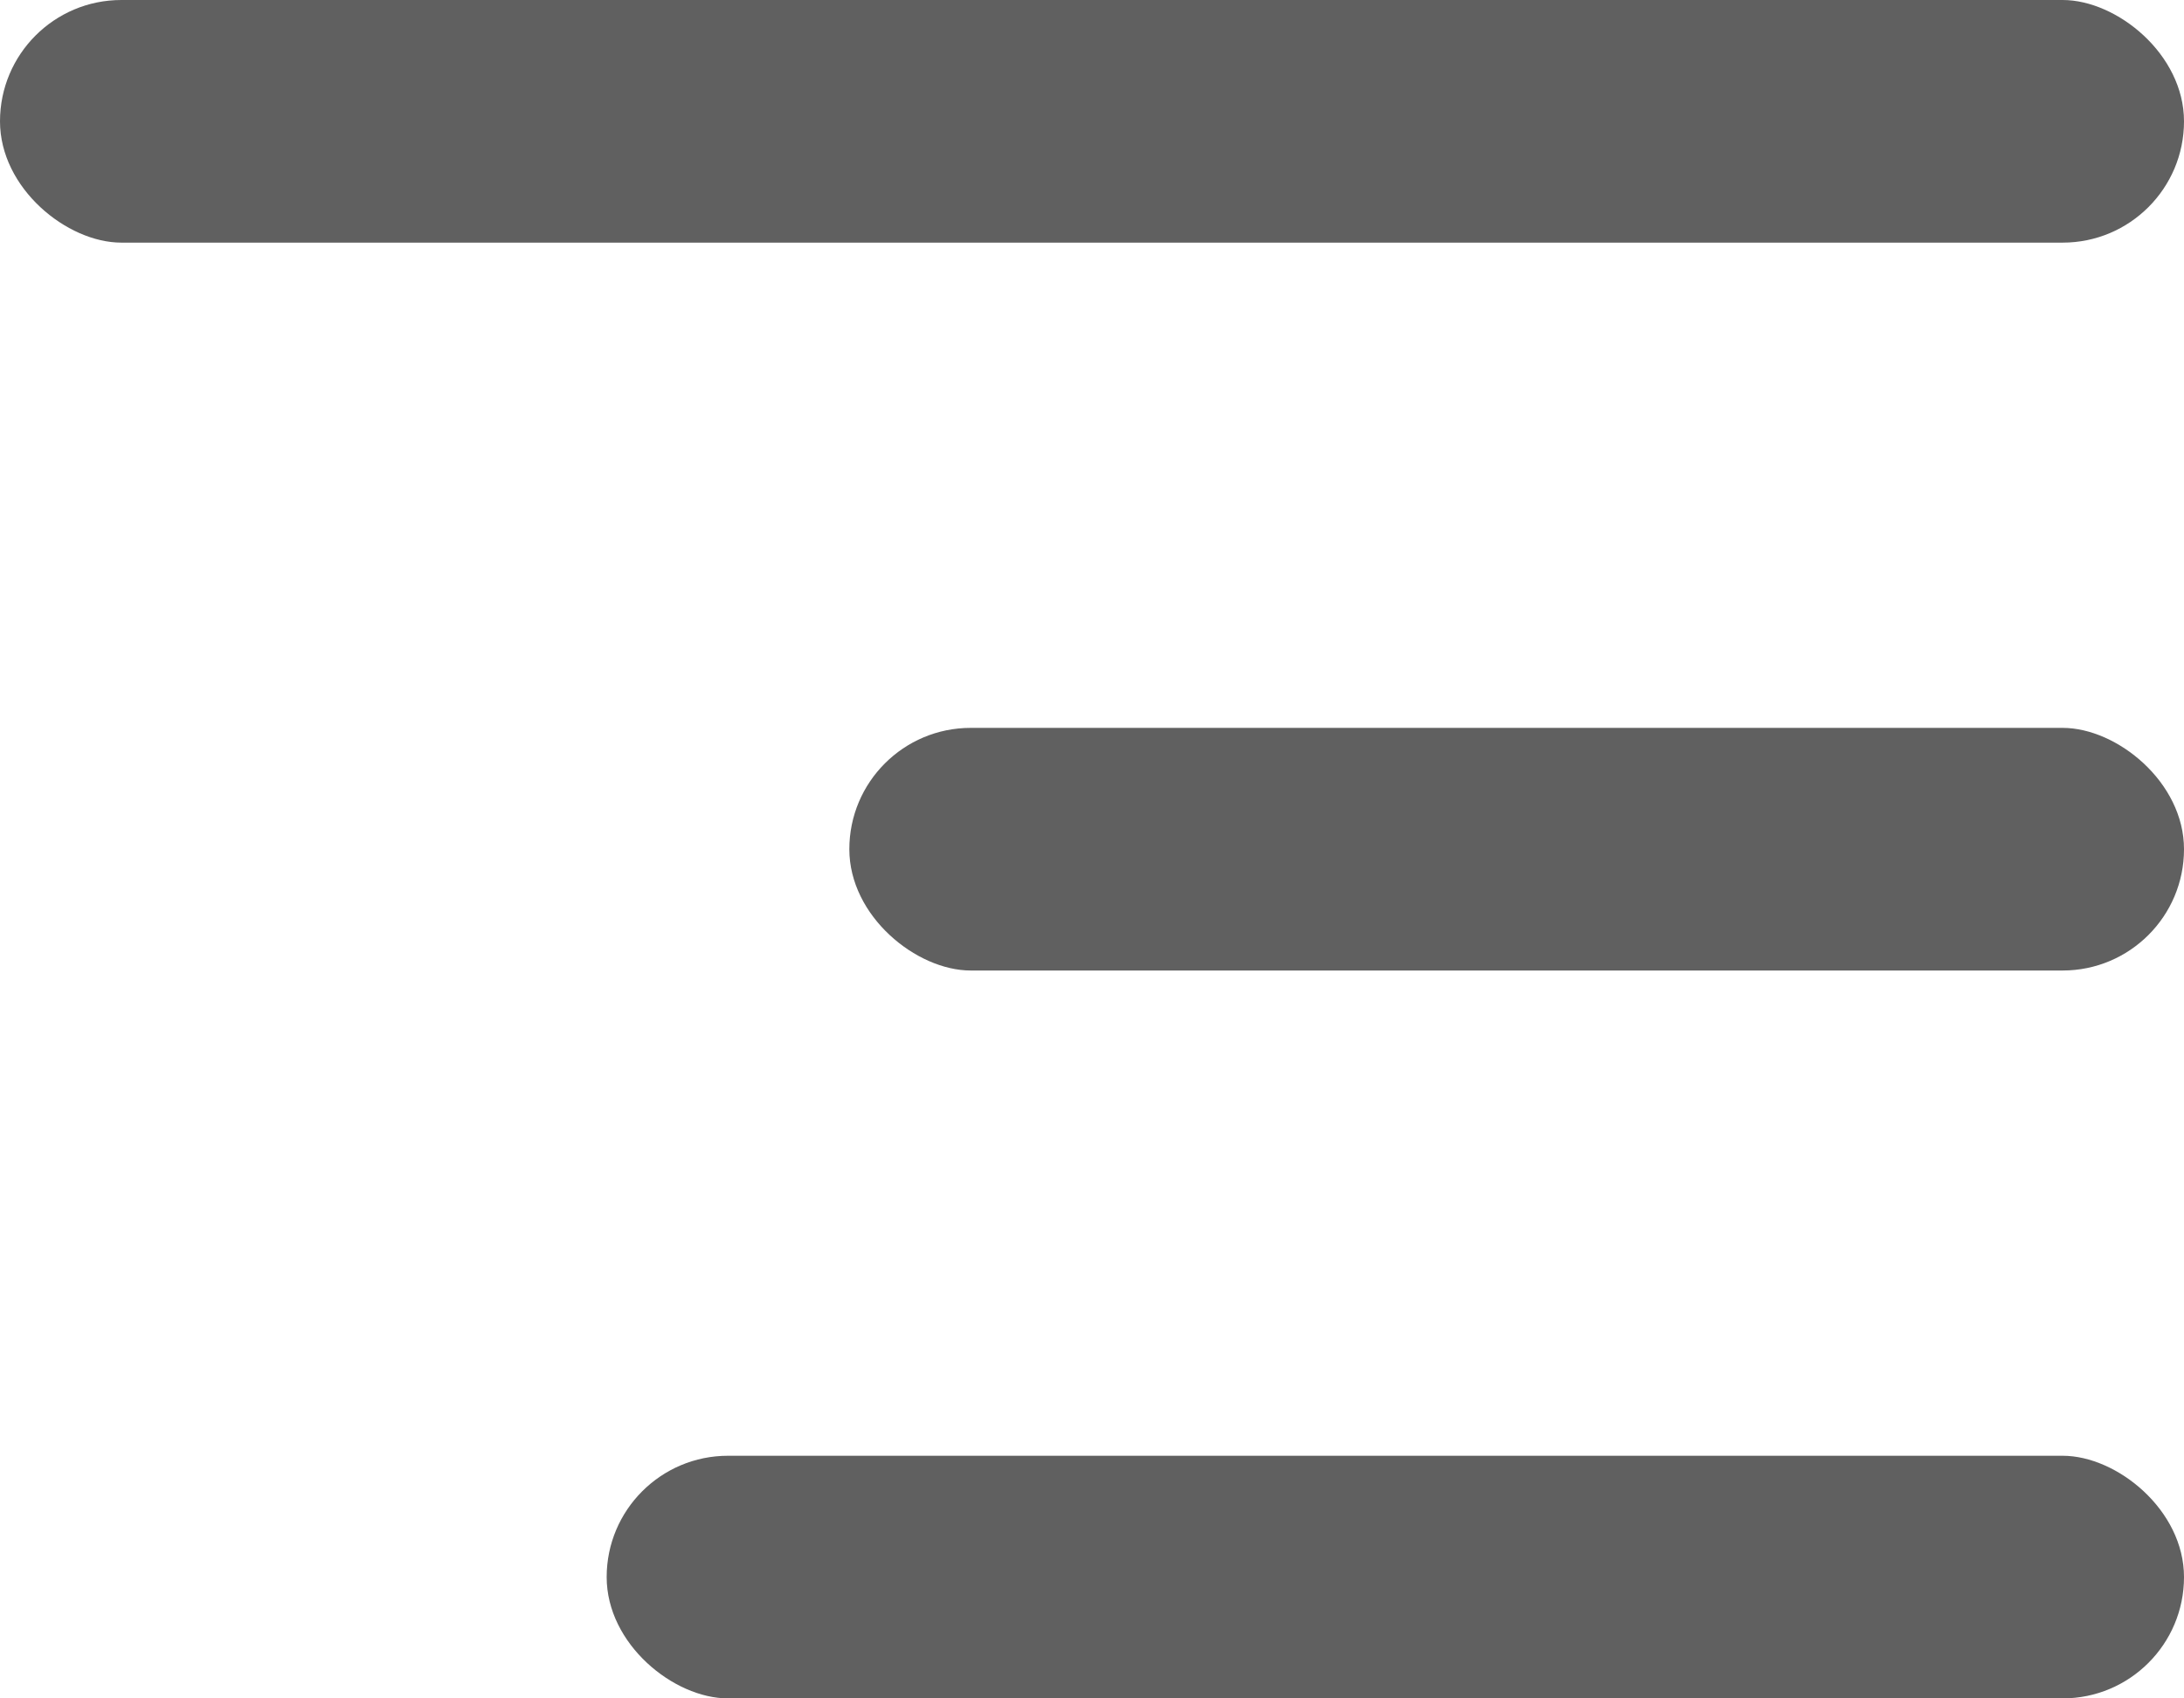 <svg width="18" height="14" viewBox="0 0 18 14" fill="none" xmlns="http://www.w3.org/2000/svg">
<rect width="2" height="18" rx="1" transform="matrix(4.37114e-08 1 1 -4.37114e-08 0 0)" fill="#606060"/>
<rect width="2" height="11" rx="1" transform="matrix(4.37114e-08 1 1 -4.37114e-08 7 6)" fill="#606060"/>
<rect width="2" height="13" rx="1" transform="matrix(4.37114e-08 1 1 -4.37114e-08 5 12)" fill="#606060"/>
</svg>
